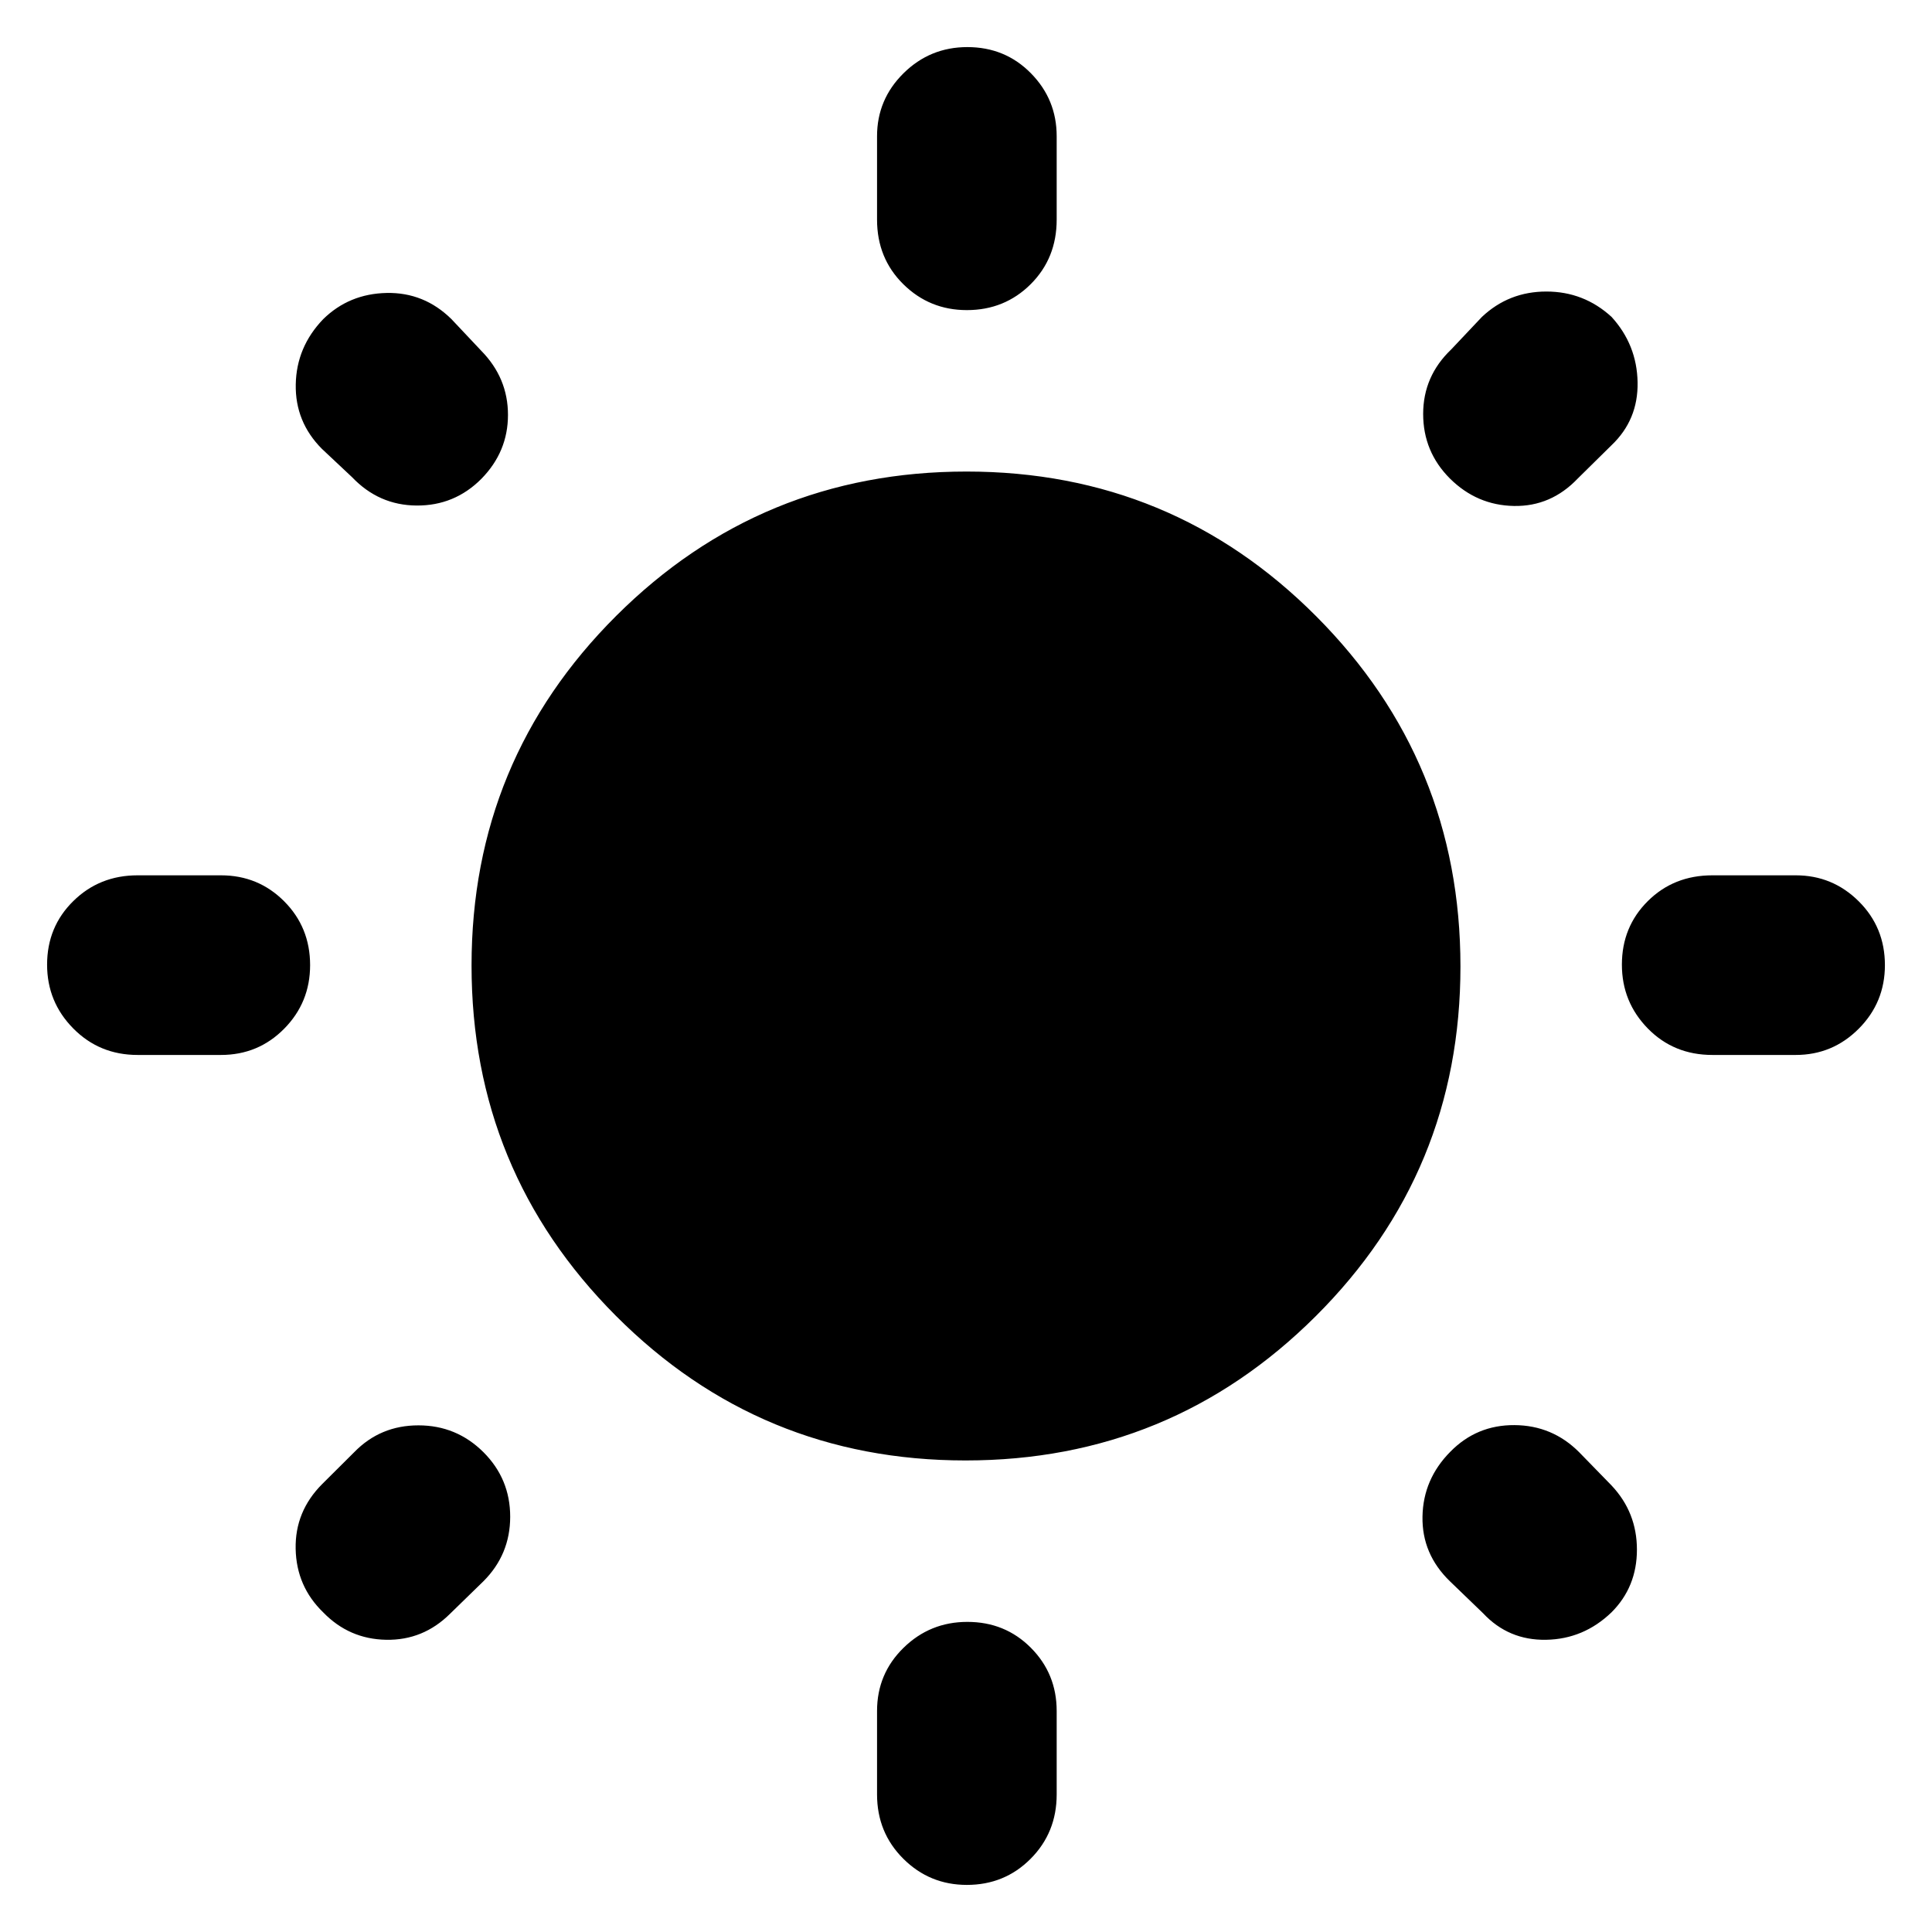 <svg xmlns="http://www.w3.org/2000/svg" height="40" viewBox="0 -960 960 960" width="40"><path d="M435.8-850.87v-41.43q0-18.3 13.16-31.3t31.71-13q18.78 0 31.58 13 12.81 13 12.81 31.3v41.43q0 19.19-12.92 32.08-12.92 12.88-31.71 12.88-18.54 0-31.59-12.88-13.04-12.89-13.04-32.08Zm0 782.51v-41.44q0-18.54 13.16-31.41 13.16-12.88 31.71-12.88 18.78 0 31.58 12.88 12.81 12.87 12.81 31.41v41.44q0 18.95-12.92 31.95-12.92 13.01-31.71 13.01-18.54 0-31.59-13.01-13.04-13-13.04-31.95ZM892.3-435.8h-41.43q-19.19 0-32.08-13.16-12.88-13.16-12.88-31.71 0-18.78 12.88-31.58 12.89-12.81 32.08-12.81h41.43q18.3 0 31.3 12.92t13 31.71q0 18.54-13 31.59-13 13.04-31.3 13.04Zm-782.5 0H68.36q-18.95 0-31.95-13.16-13.01-13.16-13.01-31.71 0-18.78 13.01-31.58 13-12.81 31.95-12.81h41.44q18.54 0 31.41 12.92 12.88 12.92 12.88 31.71 0 18.54-12.88 31.59-12.87 13.04-31.41 13.04Zm690.94-302.95-16.77 16.53q-13.3 13.97-31.71 13.63-18.4-.33-31.8-13.63-13.3-13.31-13.3-32.09t13.97-32.09l15.2-16.1q13.38-12.64 32.05-12.64 18.66 0 32.43 12.64 12.57 13.83 12.9 32.47.33 18.64-12.97 31.28ZM240.2-174.27l-16.53 16.1q-13.38 13.31-31.79 12.97-18.41-.33-31.29-13.63-13.3-12.88-13.68-31.52-.39-18.64 13.18-32.23l15.94-15.86q12.97-13.31 31.88-13.31 18.9 0 32.29 13.31 13.31 13.3 13.31 32.08 0 18.79-13.31 32.09Zm496.79 15.94-16.53-15.94q-13.97-13.54-13.63-32.16.33-18.62 13.87-32.25 13.07-13.31 31.85-13.19 18.78.12 32.09 13.43l16.1 16.53q12.64 13.38 12.64 31.92t-12.64 31.16q-13.83 13.3-32.47 13.63-18.64.34-31.28-13.13ZM174.94-722.89l-15.01-14.1q-13.31-13.39-12.97-31.98.33-18.6 13.63-32.44 12.88-12.63 31.52-13.02 18.64-.38 32.23 13.02l14.77 15.68q13.3 13.54 13.3 31.89 0 18.36-13.3 31.85-13.31 13.31-32.09 13.19-18.78-.12-32.08-14.09Zm304.82 488.58q-102.09 0-173.77-71.91-71.68-71.92-71.68-174.02 0-102.09 71.91-173.77 71.92-71.68 174.02-71.68 102.09 0 173.77 71.91 71.68 71.92 71.68 174.02 0 102.09-71.91 173.77-71.92 71.68-174.02 71.68Z"/></svg>